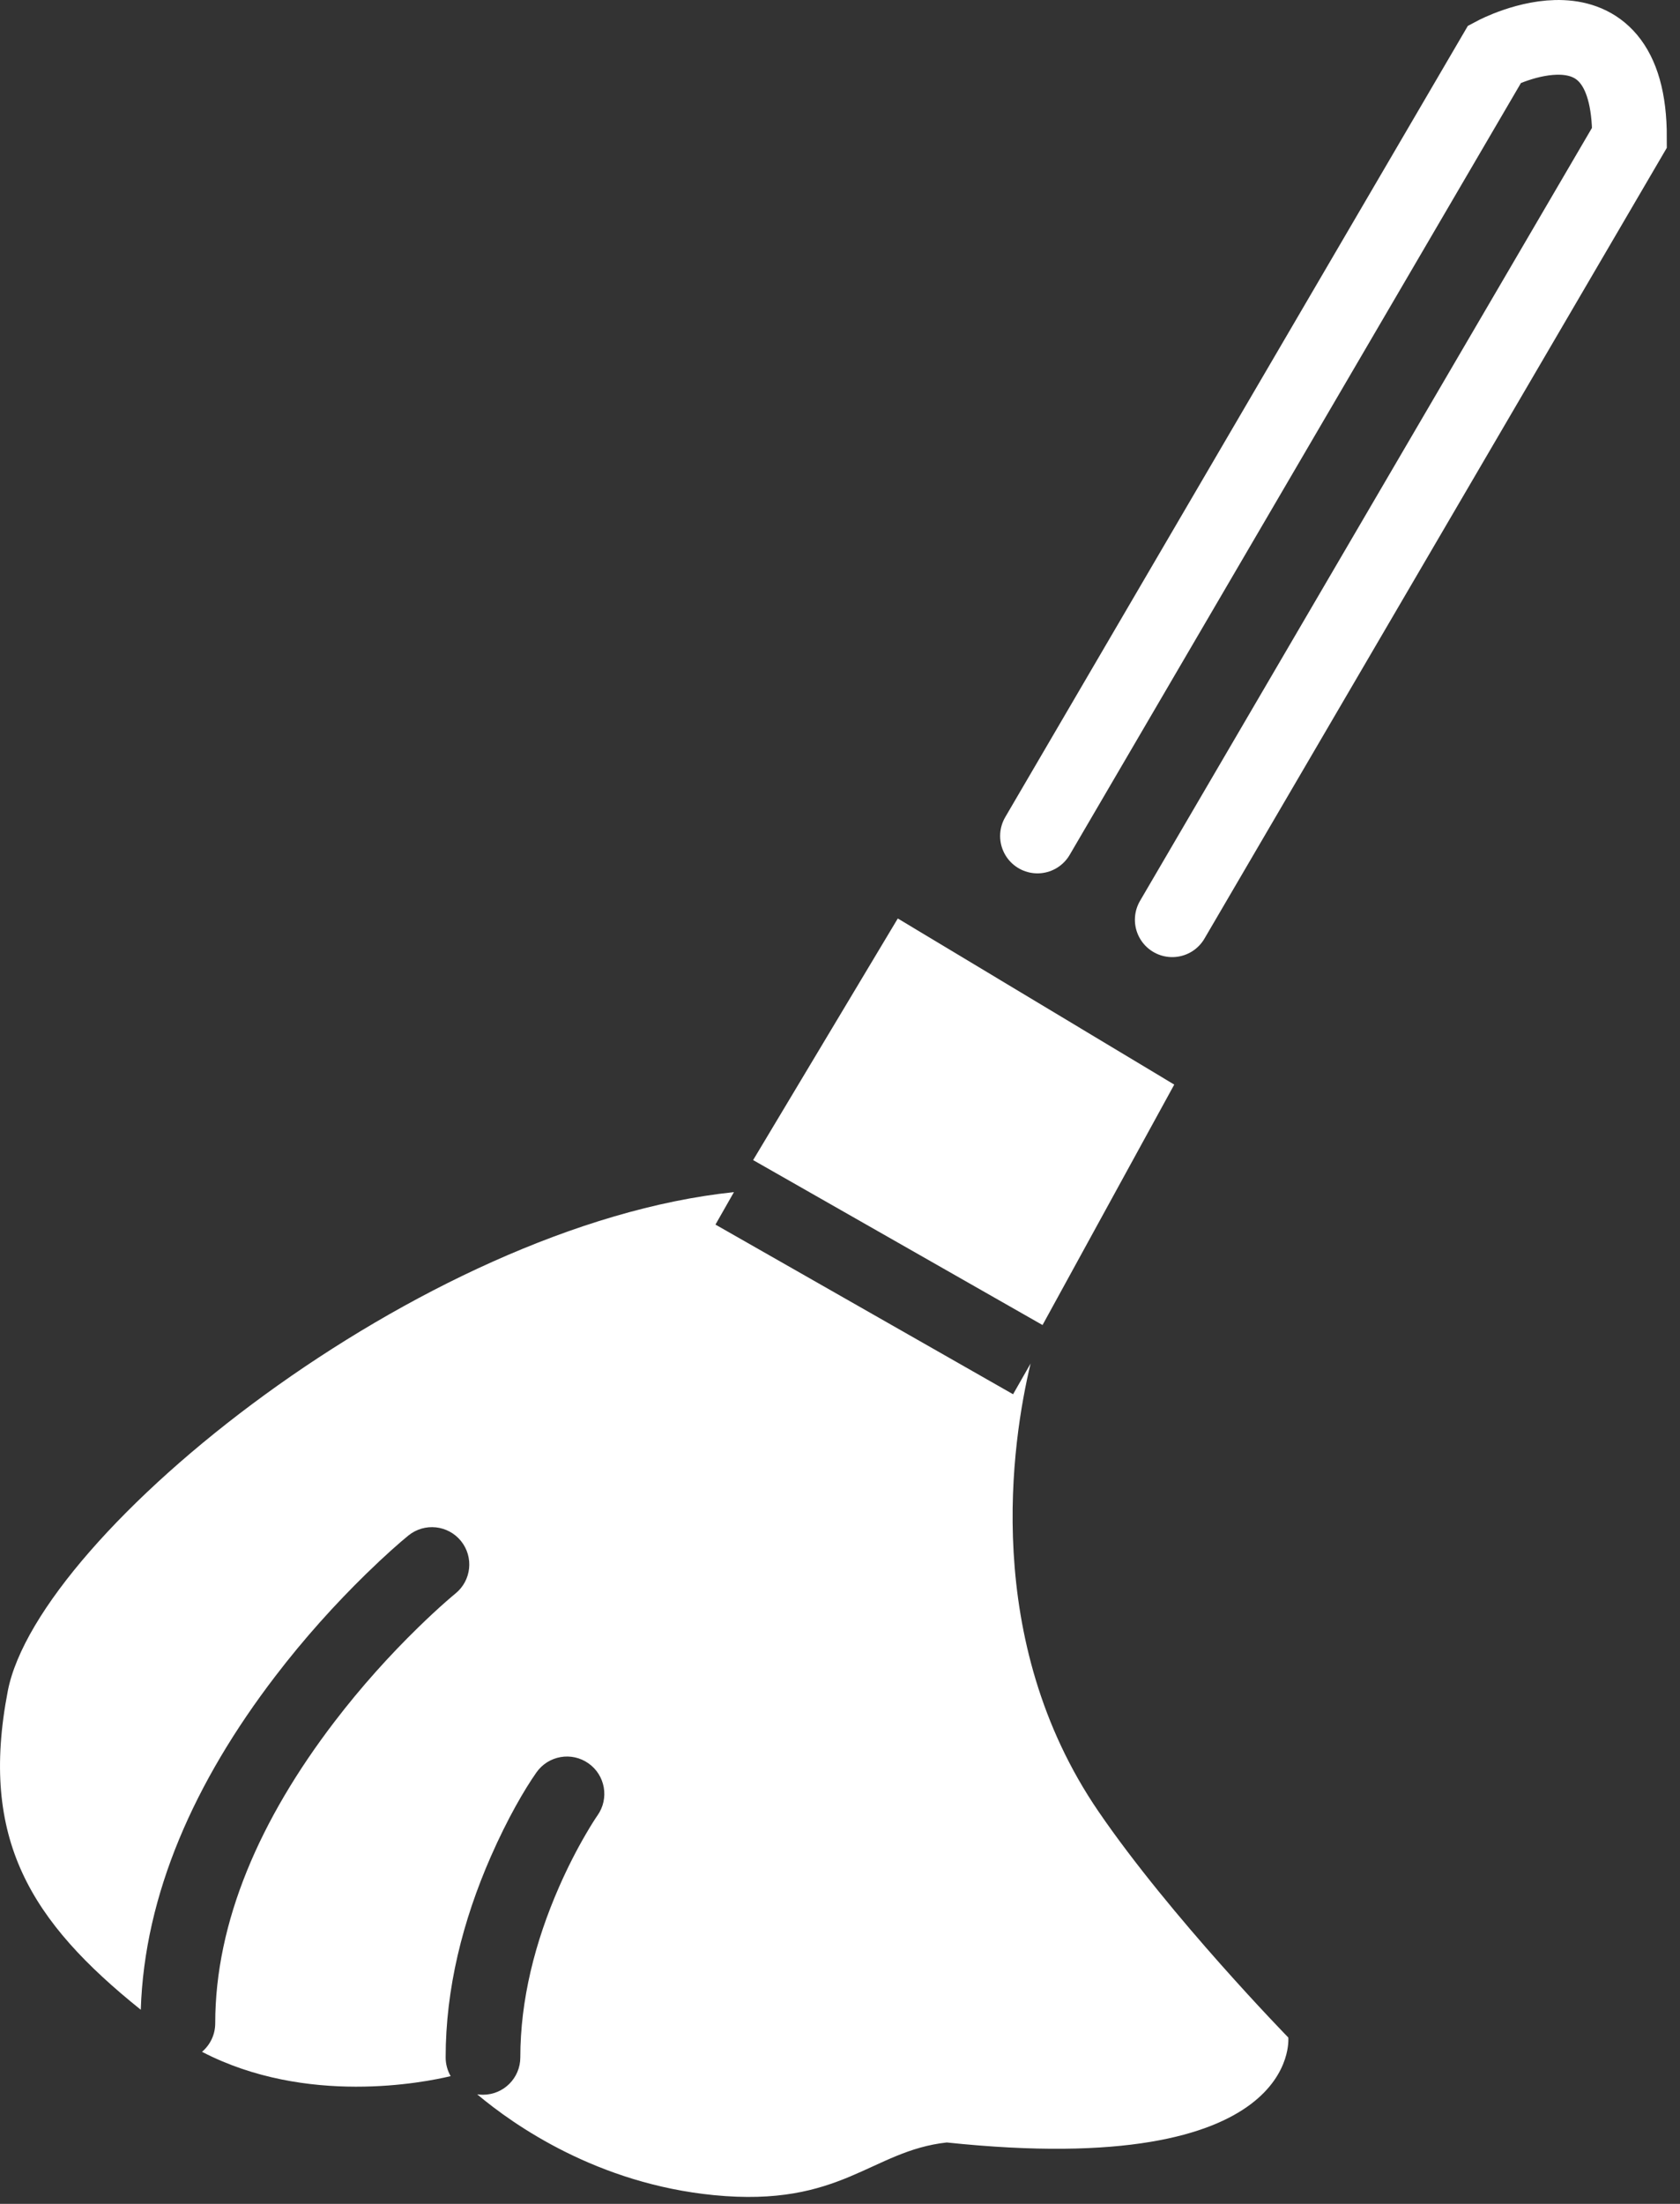 <?xml version="1.0" encoding="UTF-8" standalone="no"?>
<svg width="45px" height="59px" viewBox="0 0 45 59" version="1.1" xmlns="http://www.w3.org/2000/svg" xmlns:xlink="http://www.w3.org/1999/xlink">
    <rect x="0" y="0" width="45" height="59" fill="#333333" stroke="none"/>
    <!-- Generator: sketchtool 3.7.2 (28276) - http://www.bohemiancoding.com/sketch -->
    <title>DFE4DDAC-7203-41E5-B8CC-7ABFE019D0D1</title>
    <desc>Created with sketchtool.</desc>
    <defs></defs>
    <g id="Designs" stroke="none" stroke-width="1" fill="none" fill-rule="evenodd">
        <g id="v2" transform="translate(-486, -473)">
            <g id="Icon/Make-Up-Room" transform="translate(486, 474)">
                <path d="M27.789,21.381 L40.037,0.443 C40.037,0.443 43.657,-1.479 43.647,2.686 L31.399,23.623" id="Stroke-1" stroke="#FFFFFF" stroke-width="2" stroke-linecap="round"></path>
                <path d="M19.659,30.915 C11.275,31.788 1.022,40.051 0.208,44.274 C-0.556,48.238 0.824,50.439 3.771,52.804 C3.869,49.711 5.21,46.702 7.374,43.875 C8.149,42.861 8.979,41.943 9.809,41.133 C10.311,40.644 10.706,40.297 10.941,40.106 C11.371,39.759 12,39.826 12.348,40.255 C12.695,40.685 12.628,41.314 12.199,41.661 C12.156,41.696 12.067,41.771 11.938,41.884 C11.718,42.078 11.471,42.306 11.205,42.566 C10.44,43.311 9.675,44.158 8.962,45.09 C6.957,47.71 5.765,50.454 5.765,53.166 C5.765,53.472 5.628,53.746 5.411,53.93 C8.211,55.383 11.371,54.749 12.071,54.581 C11.986,54.433 11.937,54.262 11.937,54.079 C11.937,52.24 12.392,50.425 13.146,48.705 C13.598,47.677 14.052,46.901 14.369,46.45 C14.687,45.998 15.311,45.889 15.762,46.207 C16.214,46.524 16.323,47.148 16.005,47.6 C15.95,47.678 15.842,47.845 15.699,48.09 C15.454,48.509 15.208,48.985 14.978,49.509 C14.326,50.994 13.937,52.547 13.937,54.079 C13.937,54.632 13.489,55.079 12.937,55.079 C12.884,55.079 12.833,55.075 12.782,55.068 C13.771,55.899 16.005,57.461 19.123,57.767 C22.543,58.102 23.326,56.581 25.36,56.357 C34.885,57.362 34.508,53.547 34.508,53.547 C34.508,53.547 31.35,50.313 29.422,47.493 C26.288,42.911 27.105,37.589 27.605,35.504 L27.136,36.326 L19.164,31.784 L19.659,30.915 Z M20.173,30.057 L24.048,23.589 L31.453,28.036 L27.925,34.473 L20.173,30.057 Z" id="Combined-Shape" fill="#FFFFFF"></path>
            </g>
        </g>
    </g>
</svg>